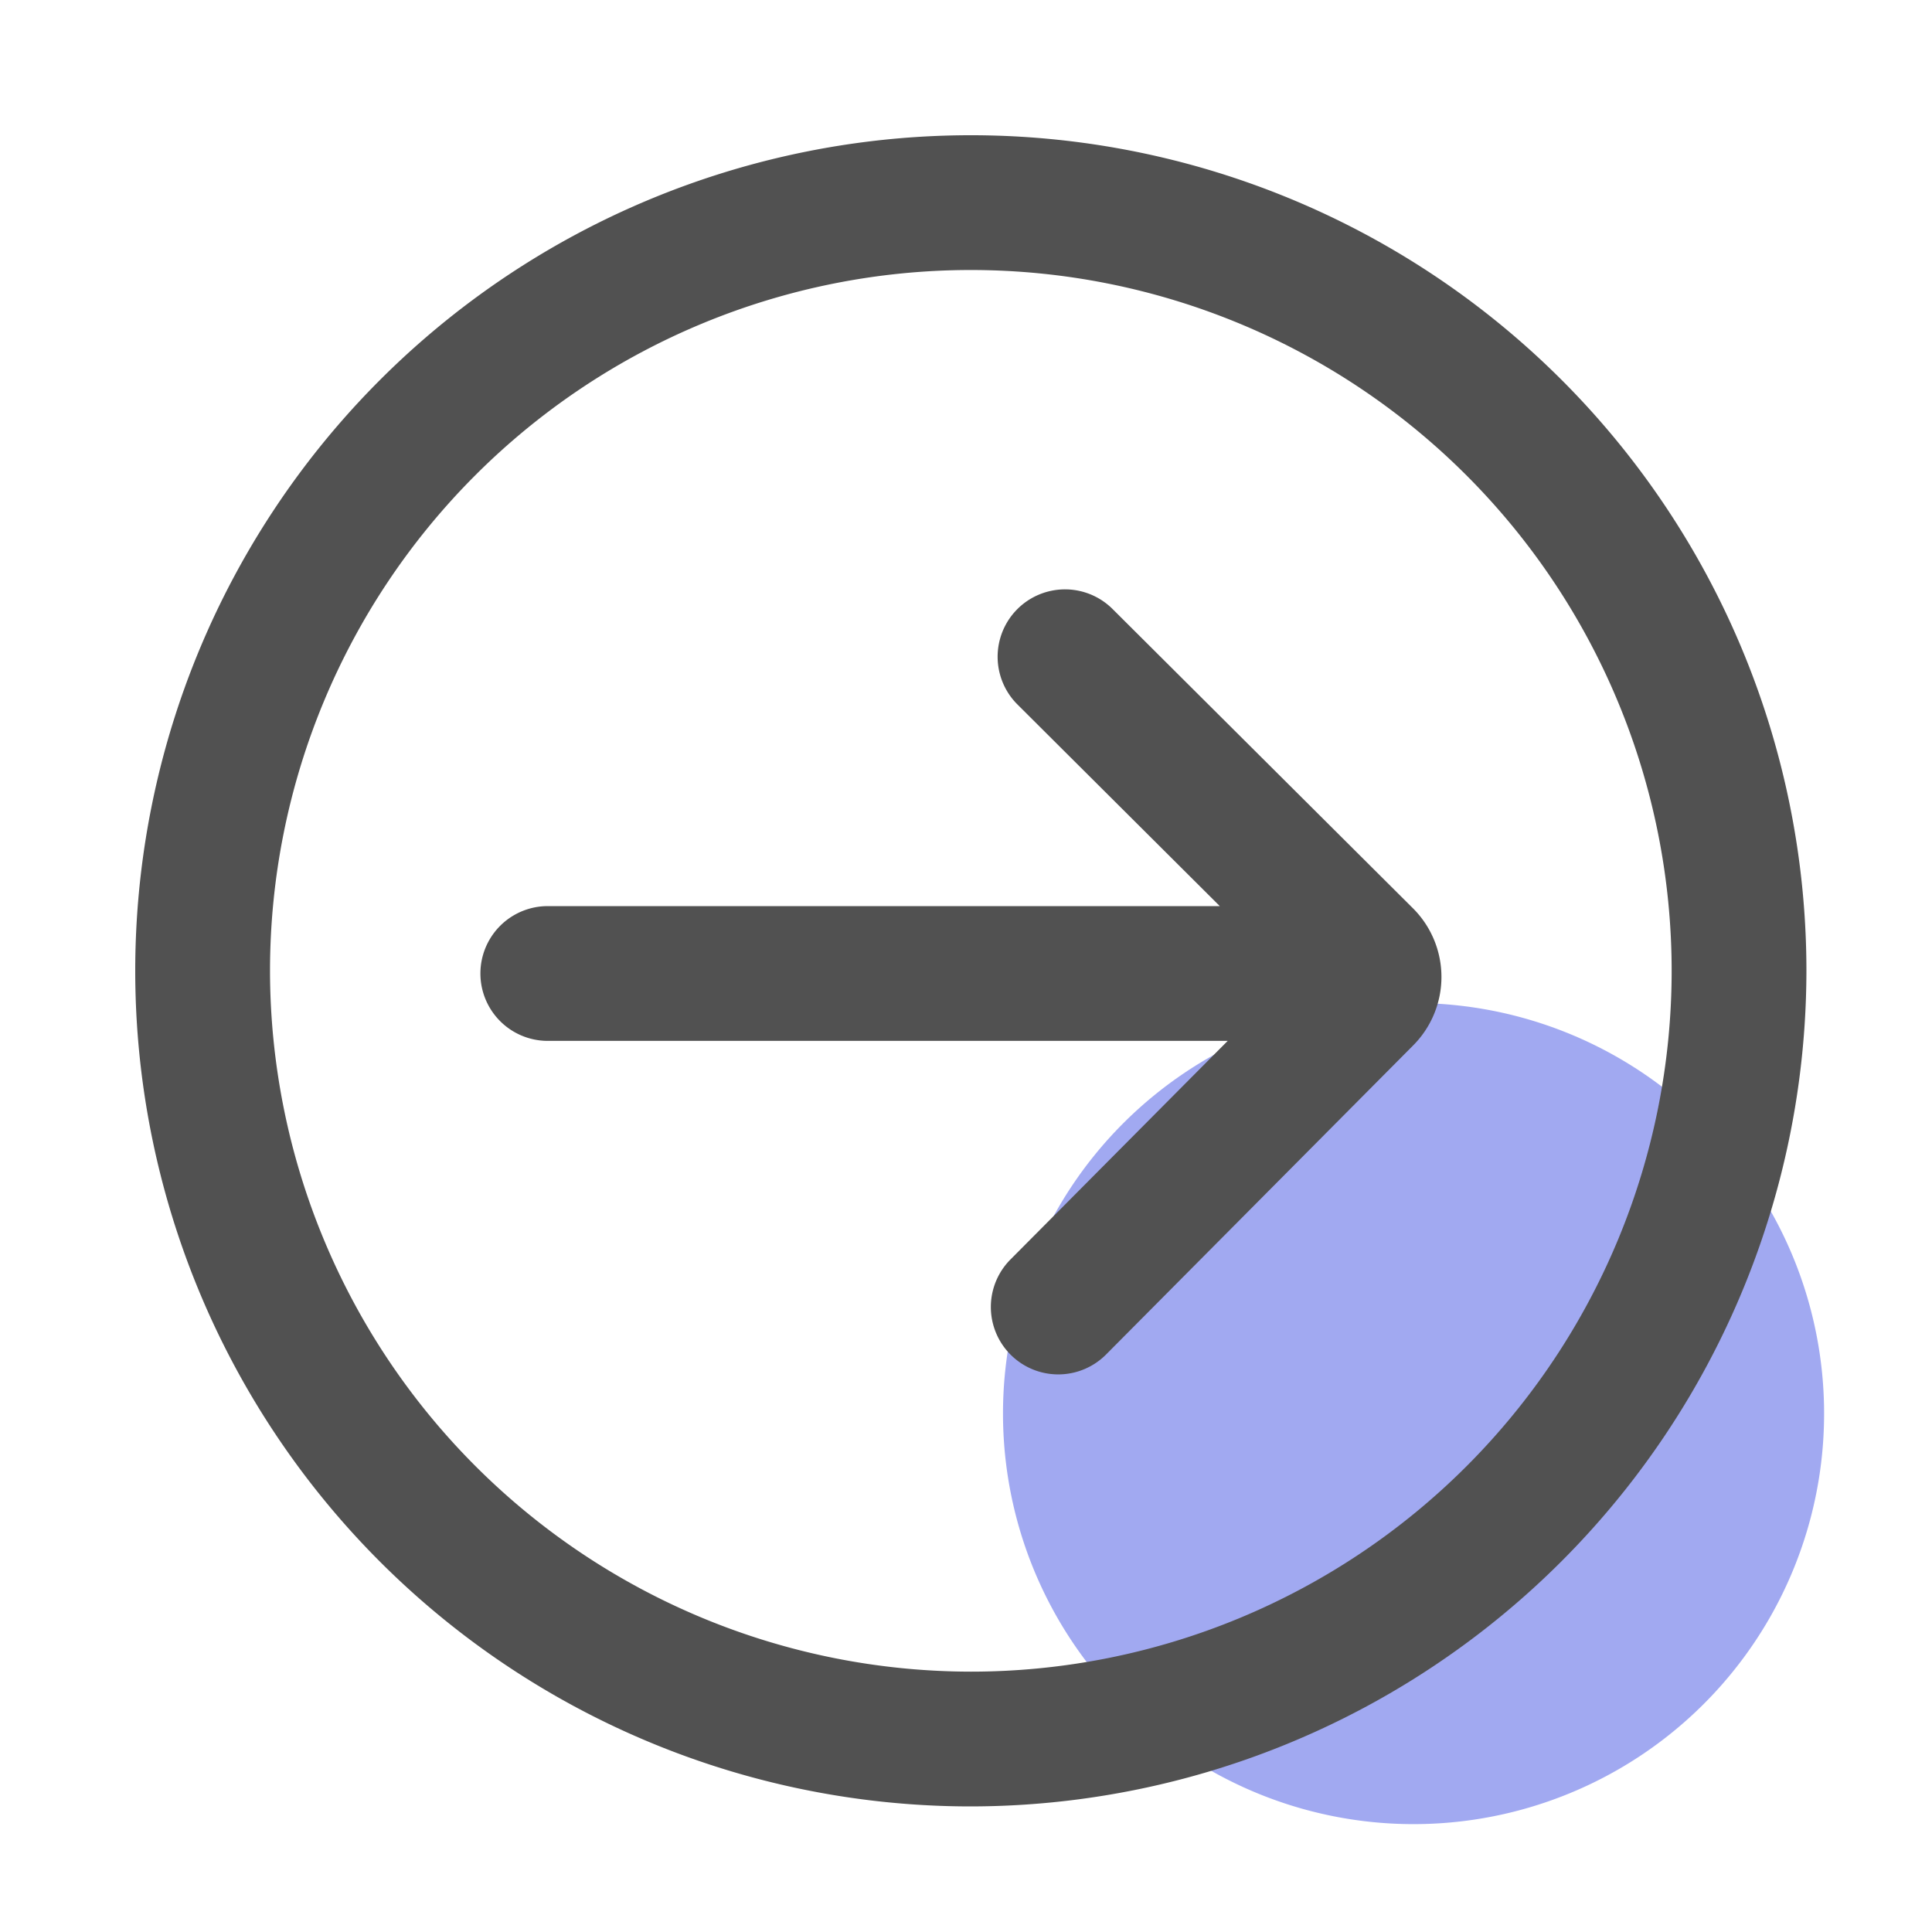 <svg t="1664272255111" class="icon" viewBox="0 0 1024 1024" version="1.1" xmlns="http://www.w3.org/2000/svg" p-id="4203" width="200" height="200"><path d="M966.81 749.225a217.6 217.6 0 1 0-217.6 217.6 217.6 217.6 0 0 0 217.6-217.6z" fill="#A1A9F1" p-id="4204" data-spm-anchor-id="a313x.7781069.0.i19" class="selected"></path><path d="M957.44 514.56a442.88 442.88 0 1 0-442.88 442.88 443.392 443.392 0 0 0 442.88-442.88z m-814.326 0a371.446 371.446 0 1 1 371.446 371.446A371.866 371.866 0 0 1 143.114 514.56z m605.998 39.424a51.415 51.415 0 0 0-0.195-72.556l-159.232-158.638a35.712 35.712 0 0 0-50.412 50.601L646.513 480.256H290.345a35.717 35.717 0 1 0 0 71.434h360.366L535.552 667.566a35.717 35.717 0 1 0 50.688 50.35z" fill="#515151" p-id="4205" data-spm-anchor-id="a313x.7781069.0.i20" class=""></path></svg>